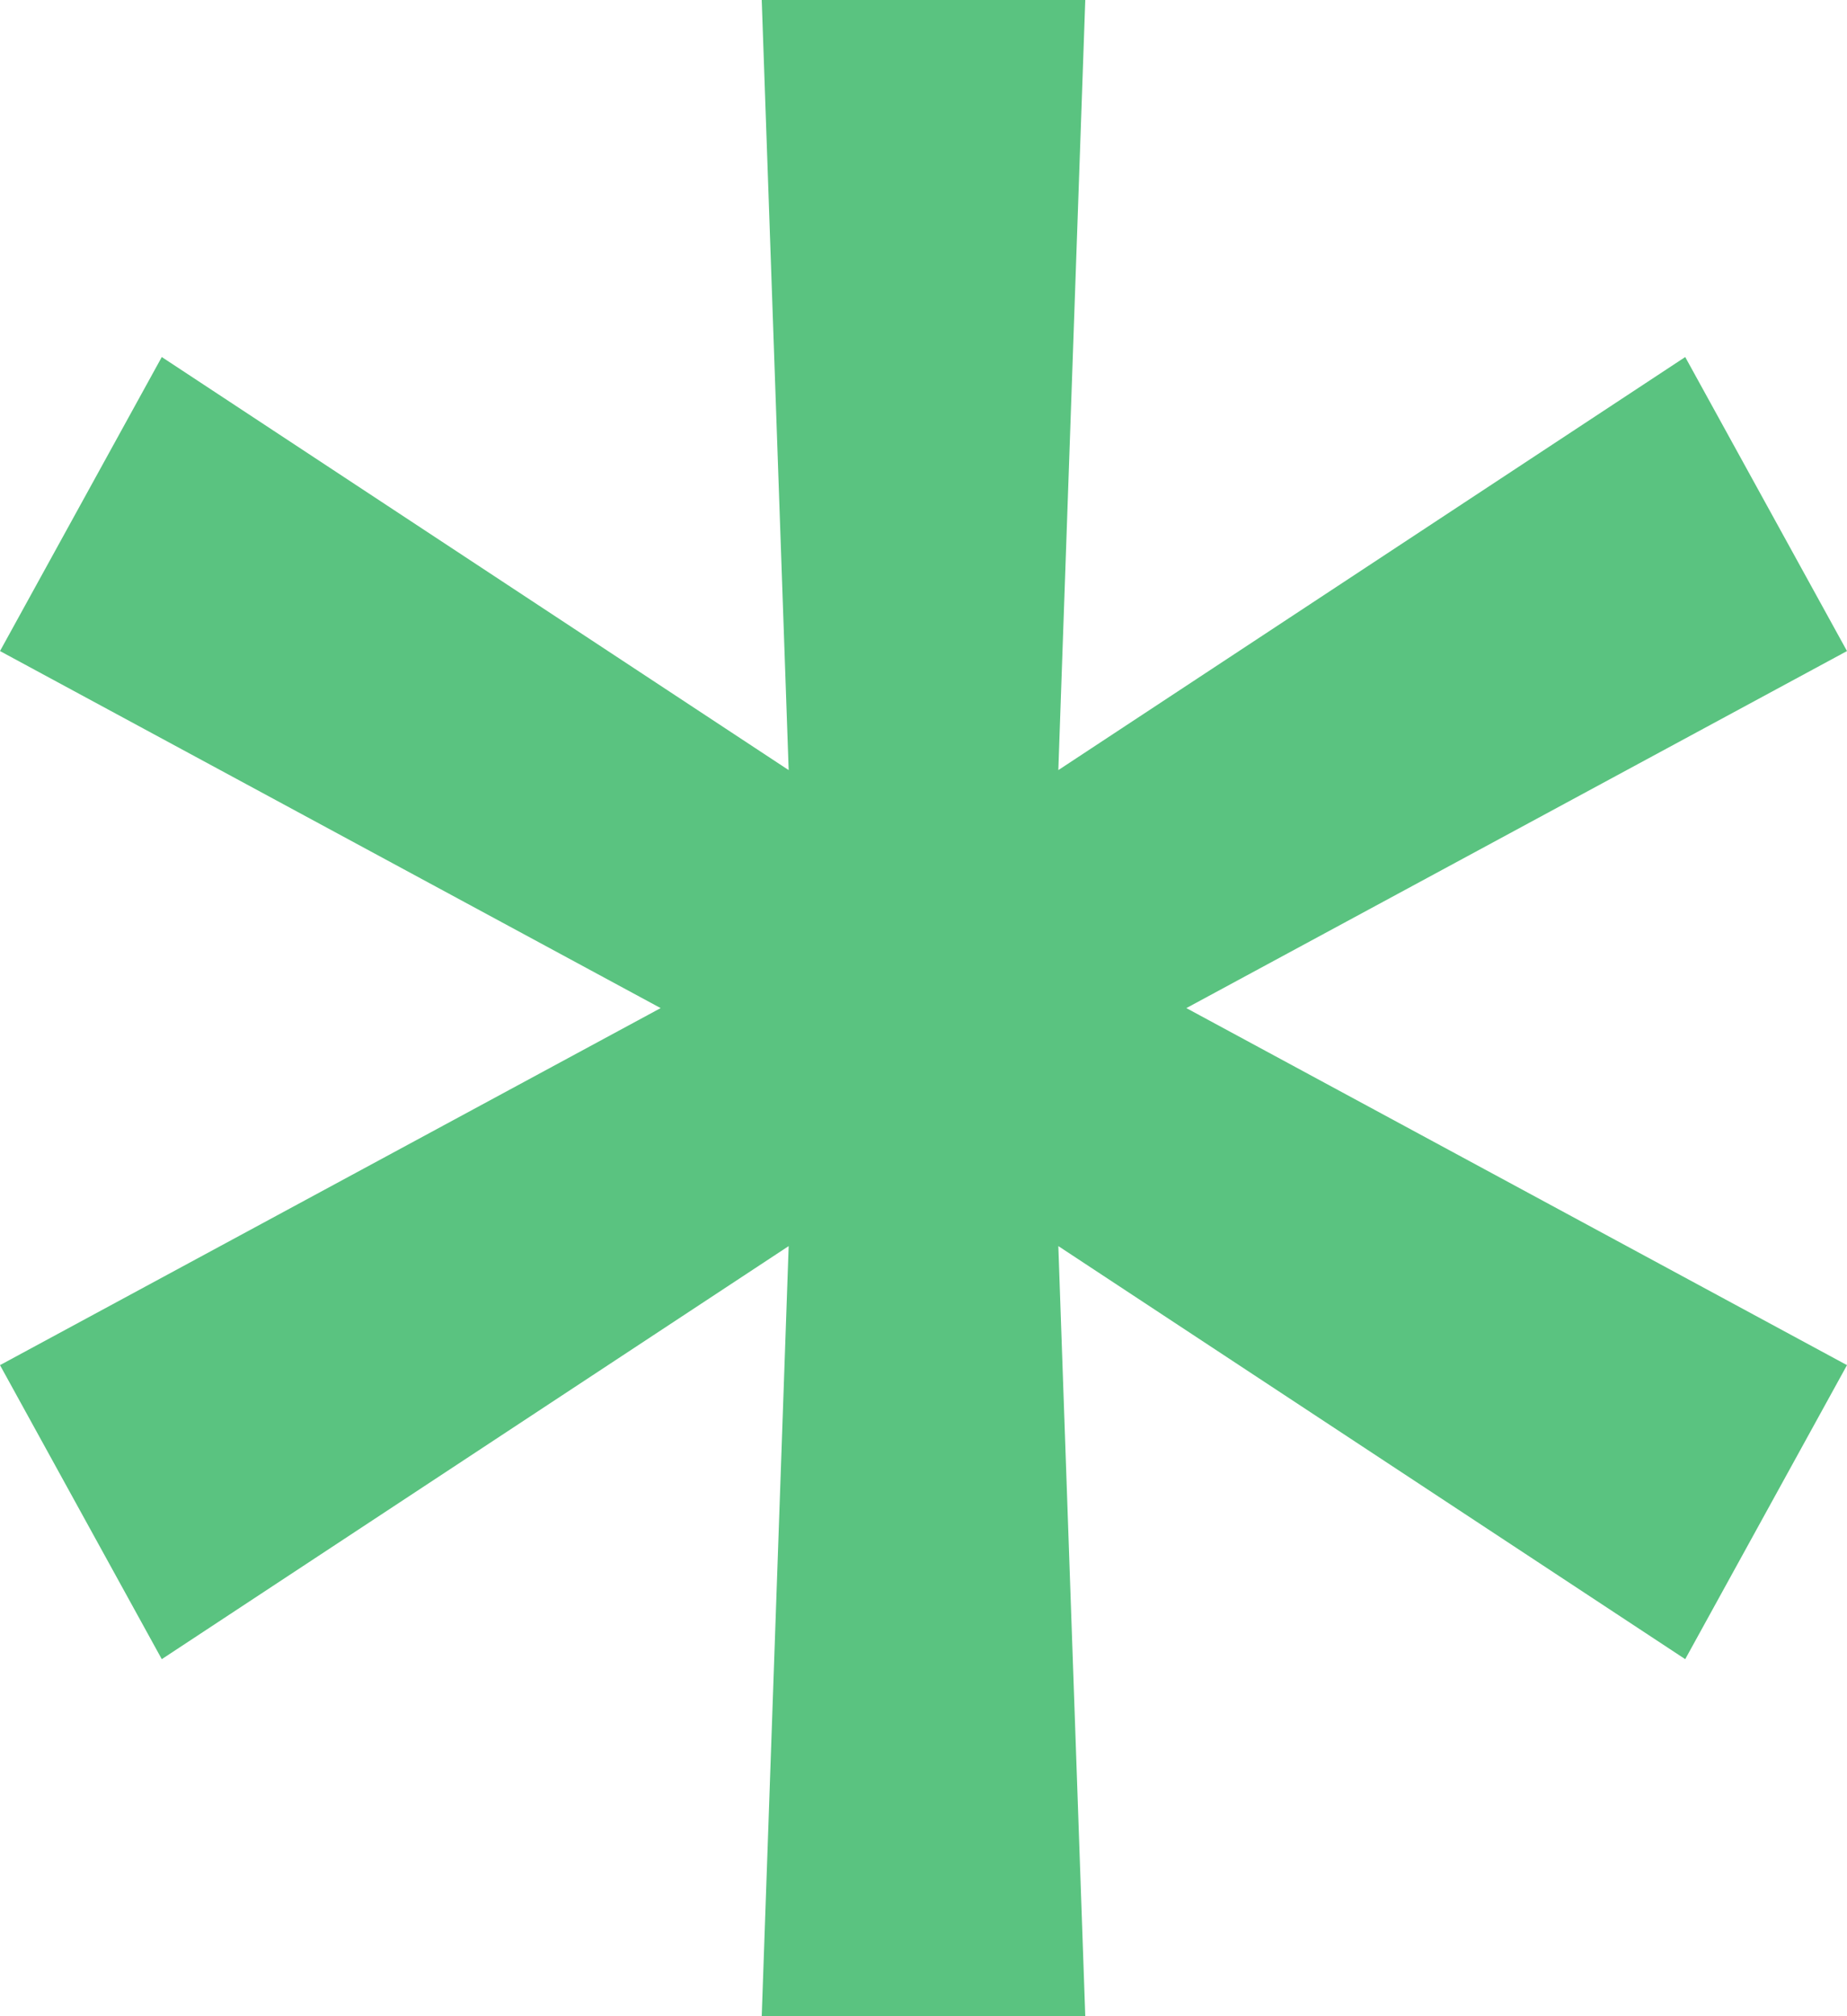 <svg width="22" height="24" viewBox="0 0 22 24" fill="none" xmlns="http://www.w3.org/2000/svg">
<path d="M9.073 24H12.927L12.606 14.833L20.073 19.75L22 16.25L14.131 12L22 7.75L20.073 4.25L12.606 9.167L12.927 0H9.073L9.394 9.167L1.927 4.25L0 7.75L7.869 12L0 16.25L1.927 19.75L9.394 14.833L9.073 24Z" fill="#5AC380"/>
</svg>
